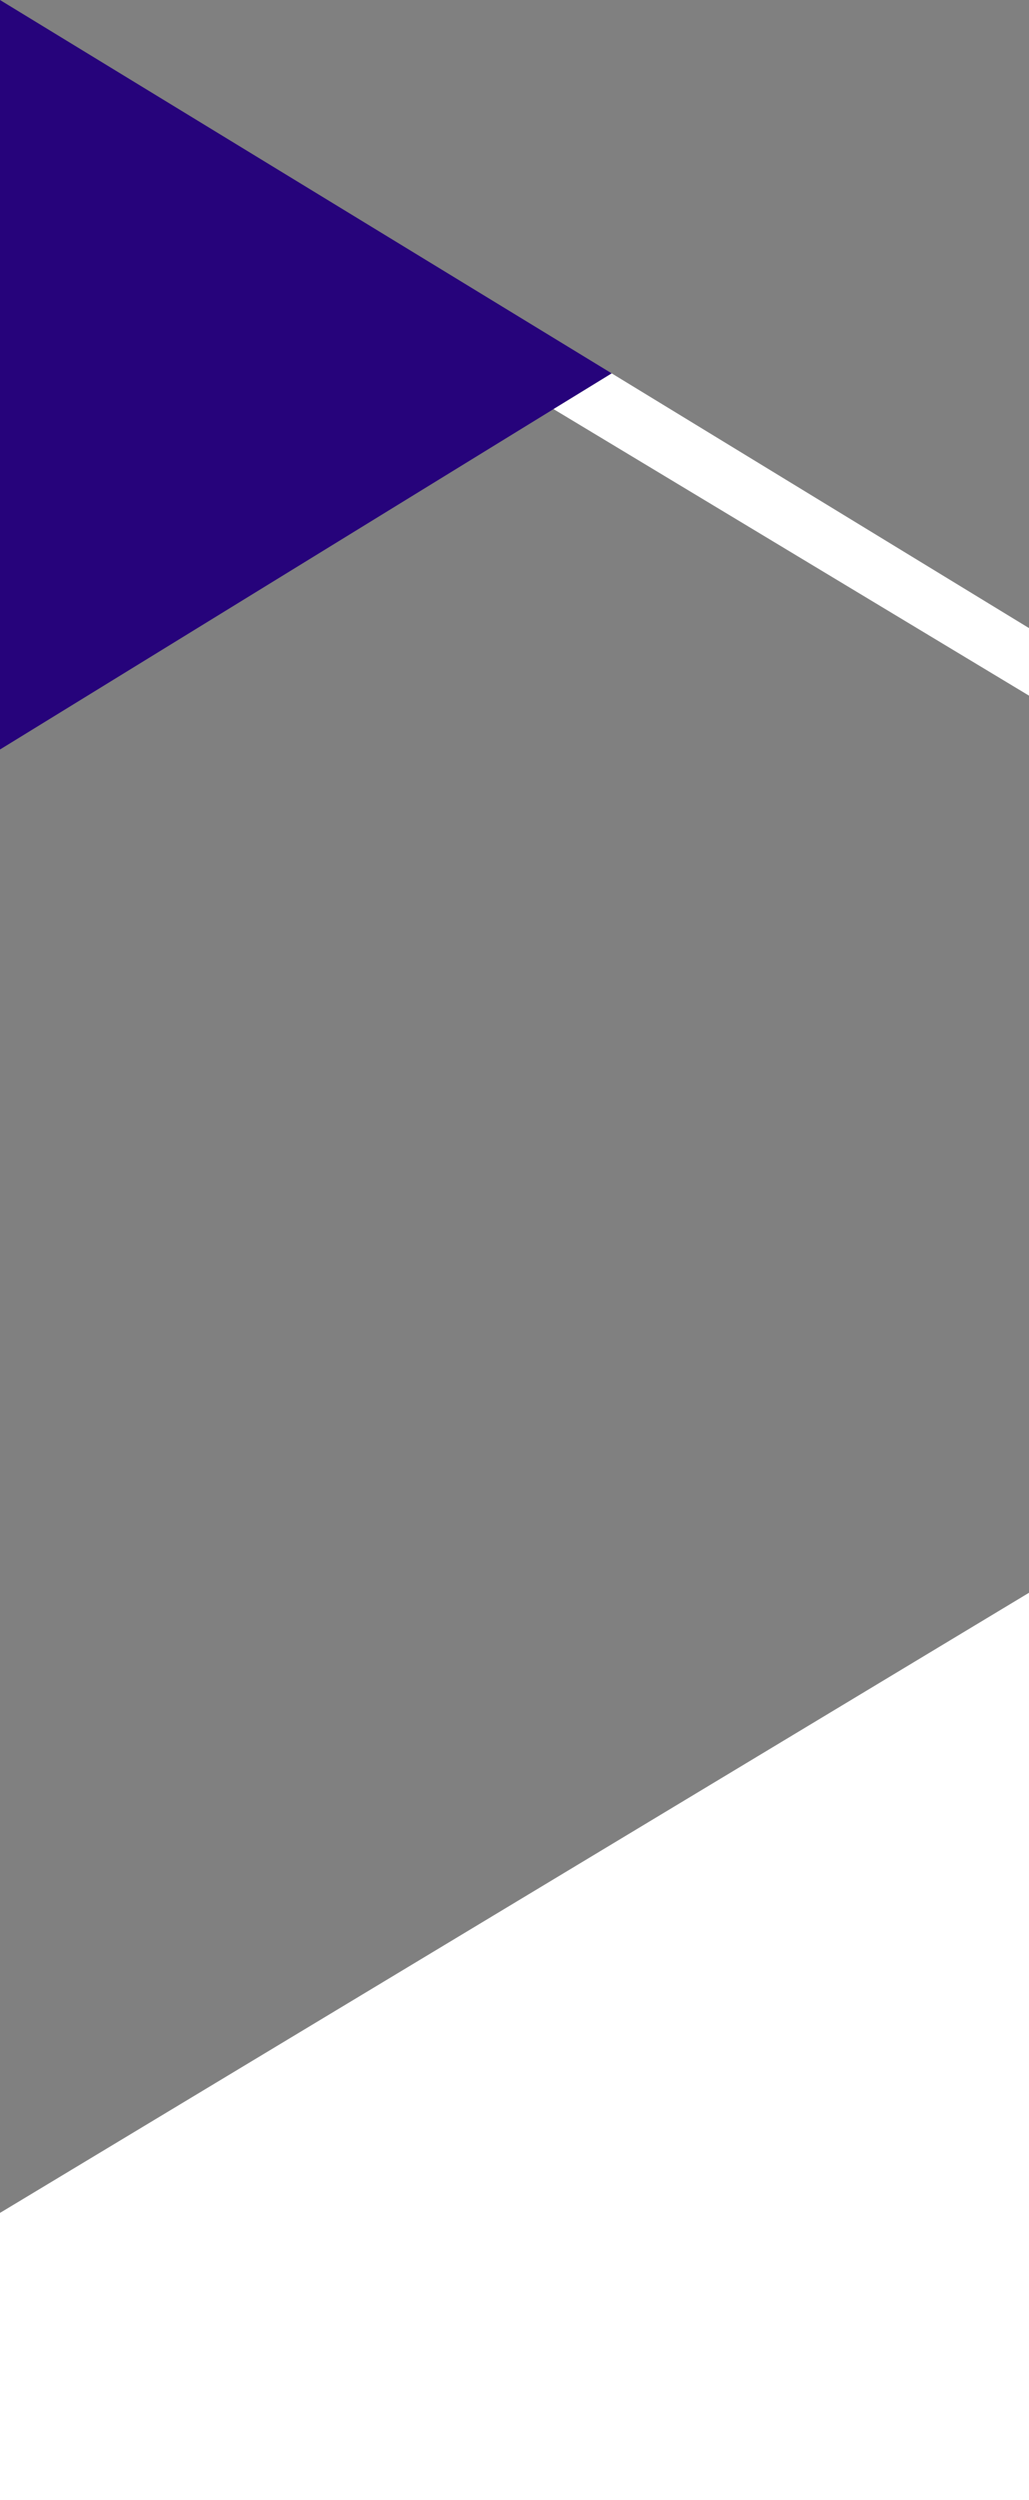<svg id="Слой_1" data-name="Слой 1" xmlns="http://www.w3.org/2000/svg" viewBox="0 0 360 874.11">
  <rect x="0" y="0" width="360" height="874.11" fill="#808080" stroke="none"/>
  <defs>
    <style>
      .cls-1 {
        fill: #26037b;
      }

      .cls-2, .cls-3 {
        fill: #fff;
      }

      .cls-2 {
        fill-rule: evenodd;
      }
    </style>
  </defs>
  <polygon class="cls-1" points="213.98 130.53 193.65 143.03 0 262.05 0 0 213.98 130.53"/>
  <polygon class="cls-2" points="360 556.88 0 773.7 0 874.11 360 874.11 360 556.88"/>
  <polygon class="cls-3" points="360 219.6 214.02 130.55 193.65 143.03 360 243.22 360 219.6"/>
</svg>
